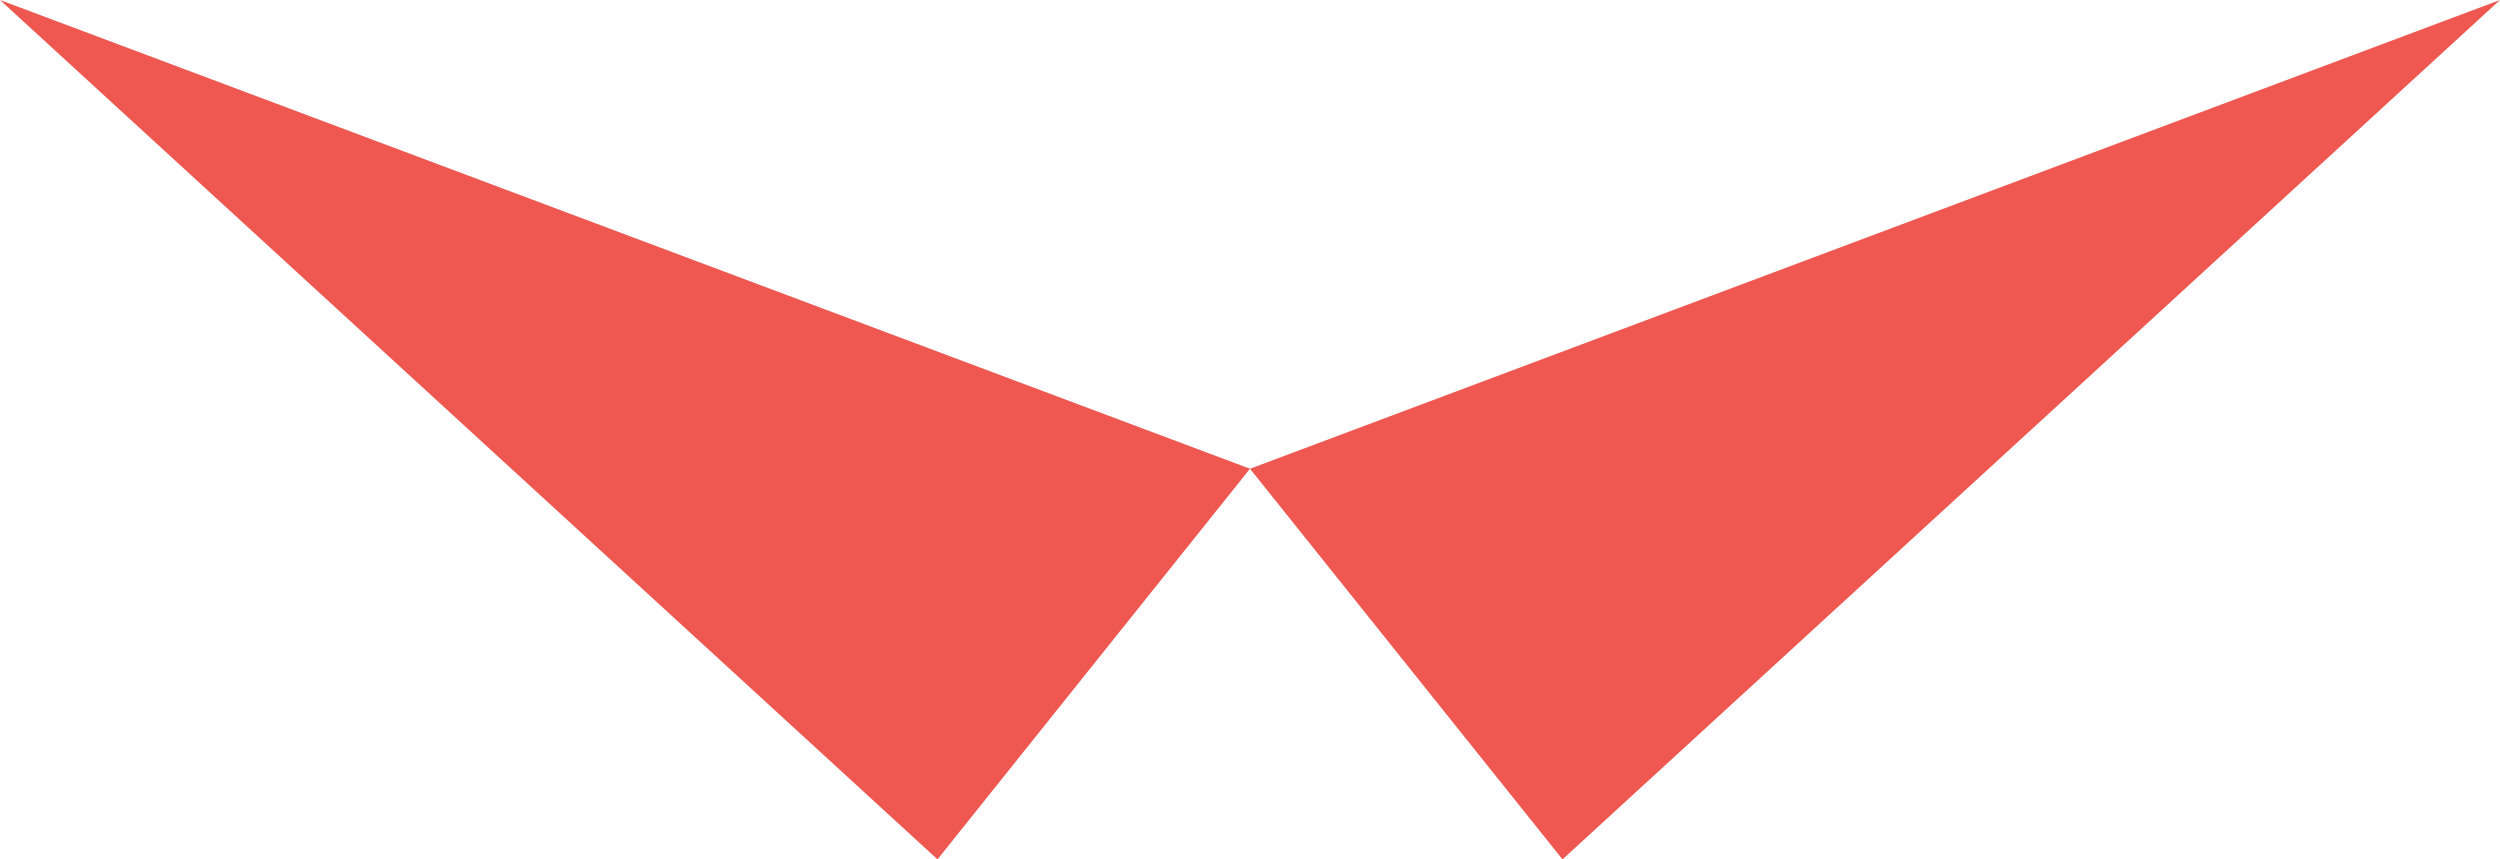 <svg xmlns="http://www.w3.org/2000/svg" width="32" height="11" viewBox="0 0 32 11">
<defs>
    <style>
      .cls-1 {
        fill: #ee5851;
        fill-rule: evenodd;
      }
    </style>
  </defs>
  <path id="icon_logo" class="cls-1" d="M0,0L16,6l-4,5ZM32,0L16,6l4,5Z"/>
</svg>
